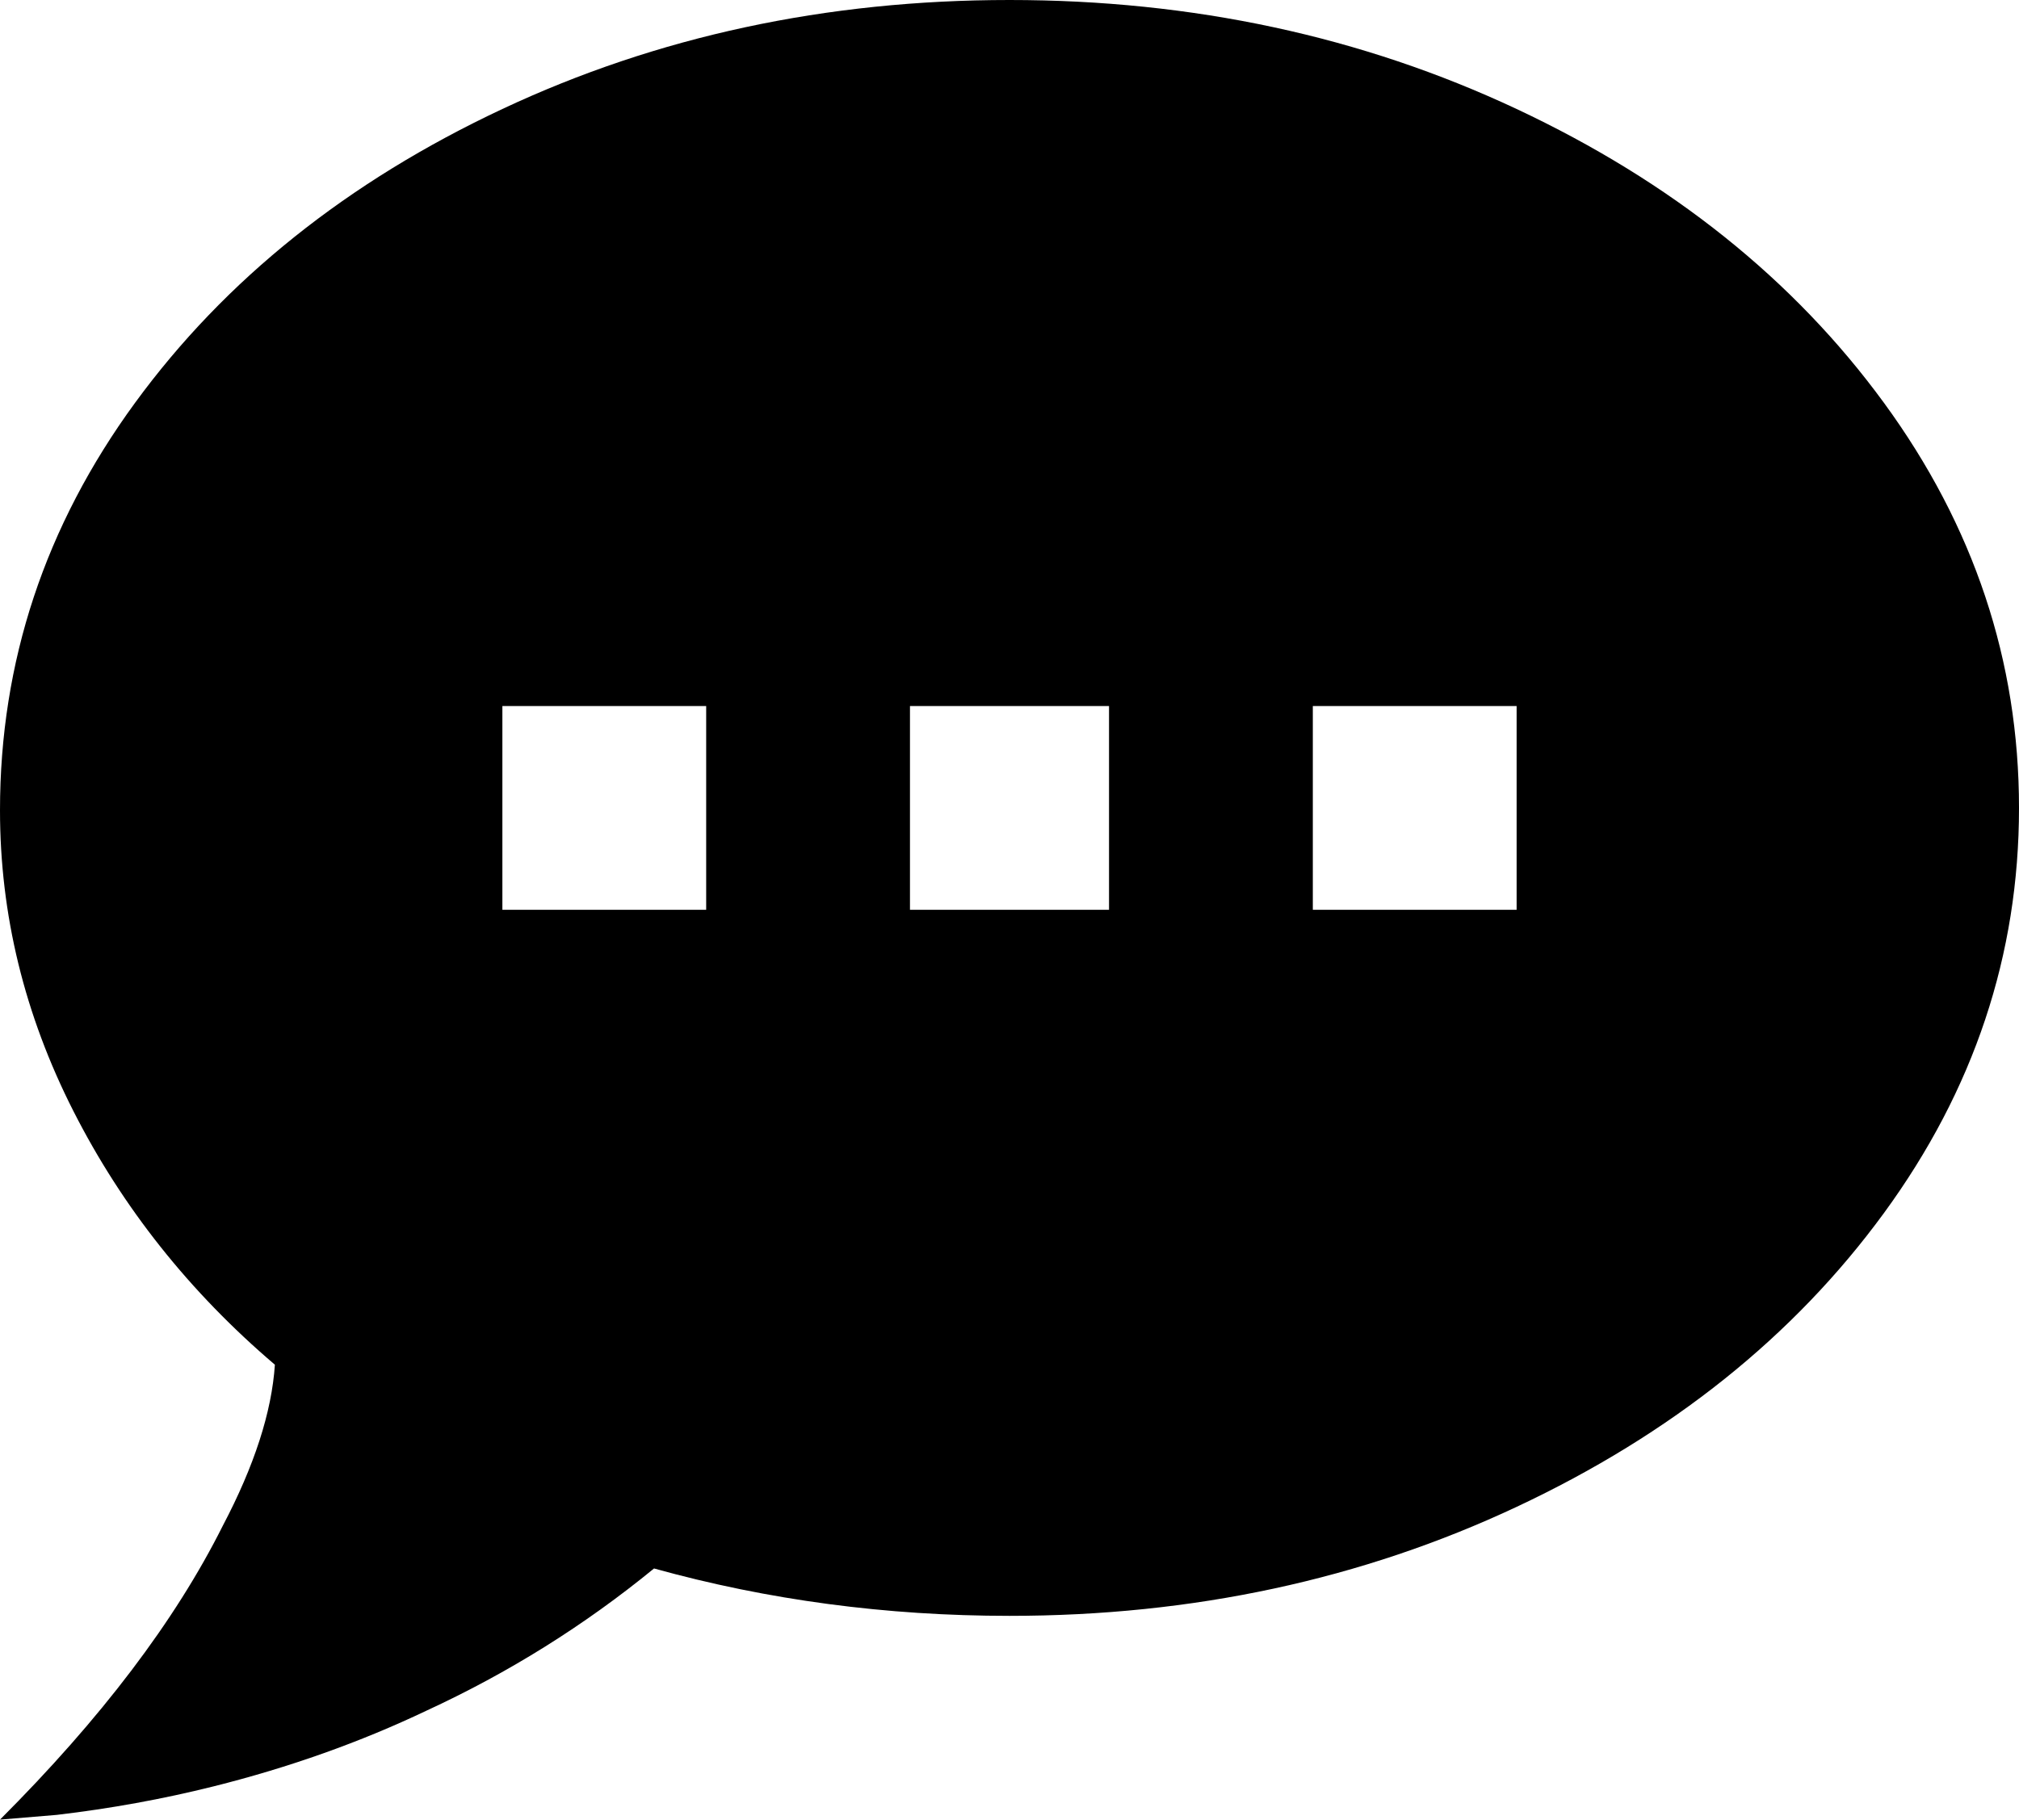 <svg xmlns="http://www.w3.org/2000/svg" viewBox="43 0 426 384">
      <g transform="scale(1 -1) translate(0 -384)">
        <path d="M256 384Q314 384 363.0 361.0Q412 338 440.5 299.0Q469 260 469.0 213.5Q469 167 440.5 128.0Q412 89 363.0 66.0Q314 43 256 43Q217 43 181 53Q159 35 133 23Q112 13 88 7Q72 3 55 1L43 0Q75 32 90 62Q100 81 101 96Q74 119 58.5 149.5Q43 180 43 213Q43 260 71.5 299.0Q100 338 149.0 361.0Q198 384 256 384ZM363 192V235H320V192ZM277 192V235H235V192ZM192 192V235H149V192Z" />
      </g>
    </svg>